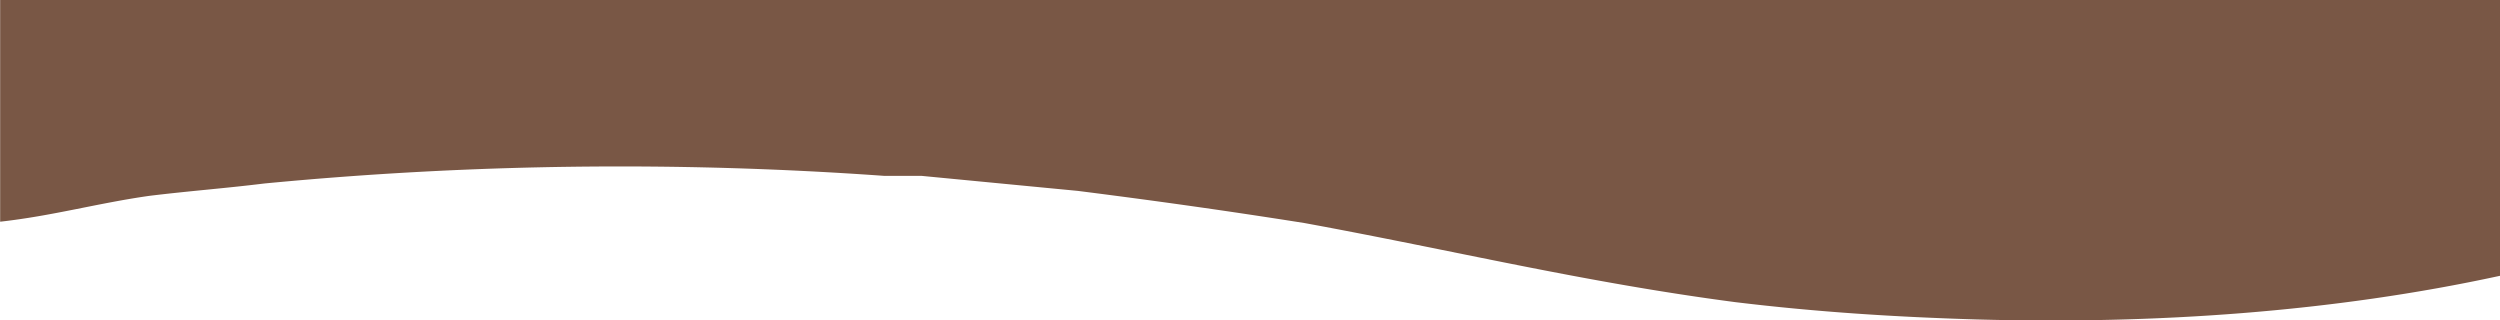 <svg xmlns="http://www.w3.org/2000/svg" viewBox="0 0 500 64.1"><defs><style>.cls-1{fill:#795745;}</style></defs><title>linha marrom cima</title><g id="Camada_2" data-name="Camada 2"><g id="Elementos_básicos" data-name="Elementos básicos"><path class="cls-1" d="M500,55.16c-33.32,7.24-69,9.72-104.64,8.73-16.34-.49-31.95-1.48-48.29-3.46-30.46-4-56.46-10.38-86.18-15.82-15.6-2.47-29.72-4.45-45.32-6.43l-31.2-3h-7.43A743,743,0,0,0,52.86,36.7c-8.17,1-14.86,1.48-23,2.47-10.4,1.48-19.32,4-29.83,5.17V0H500Z"/></g></g></svg>